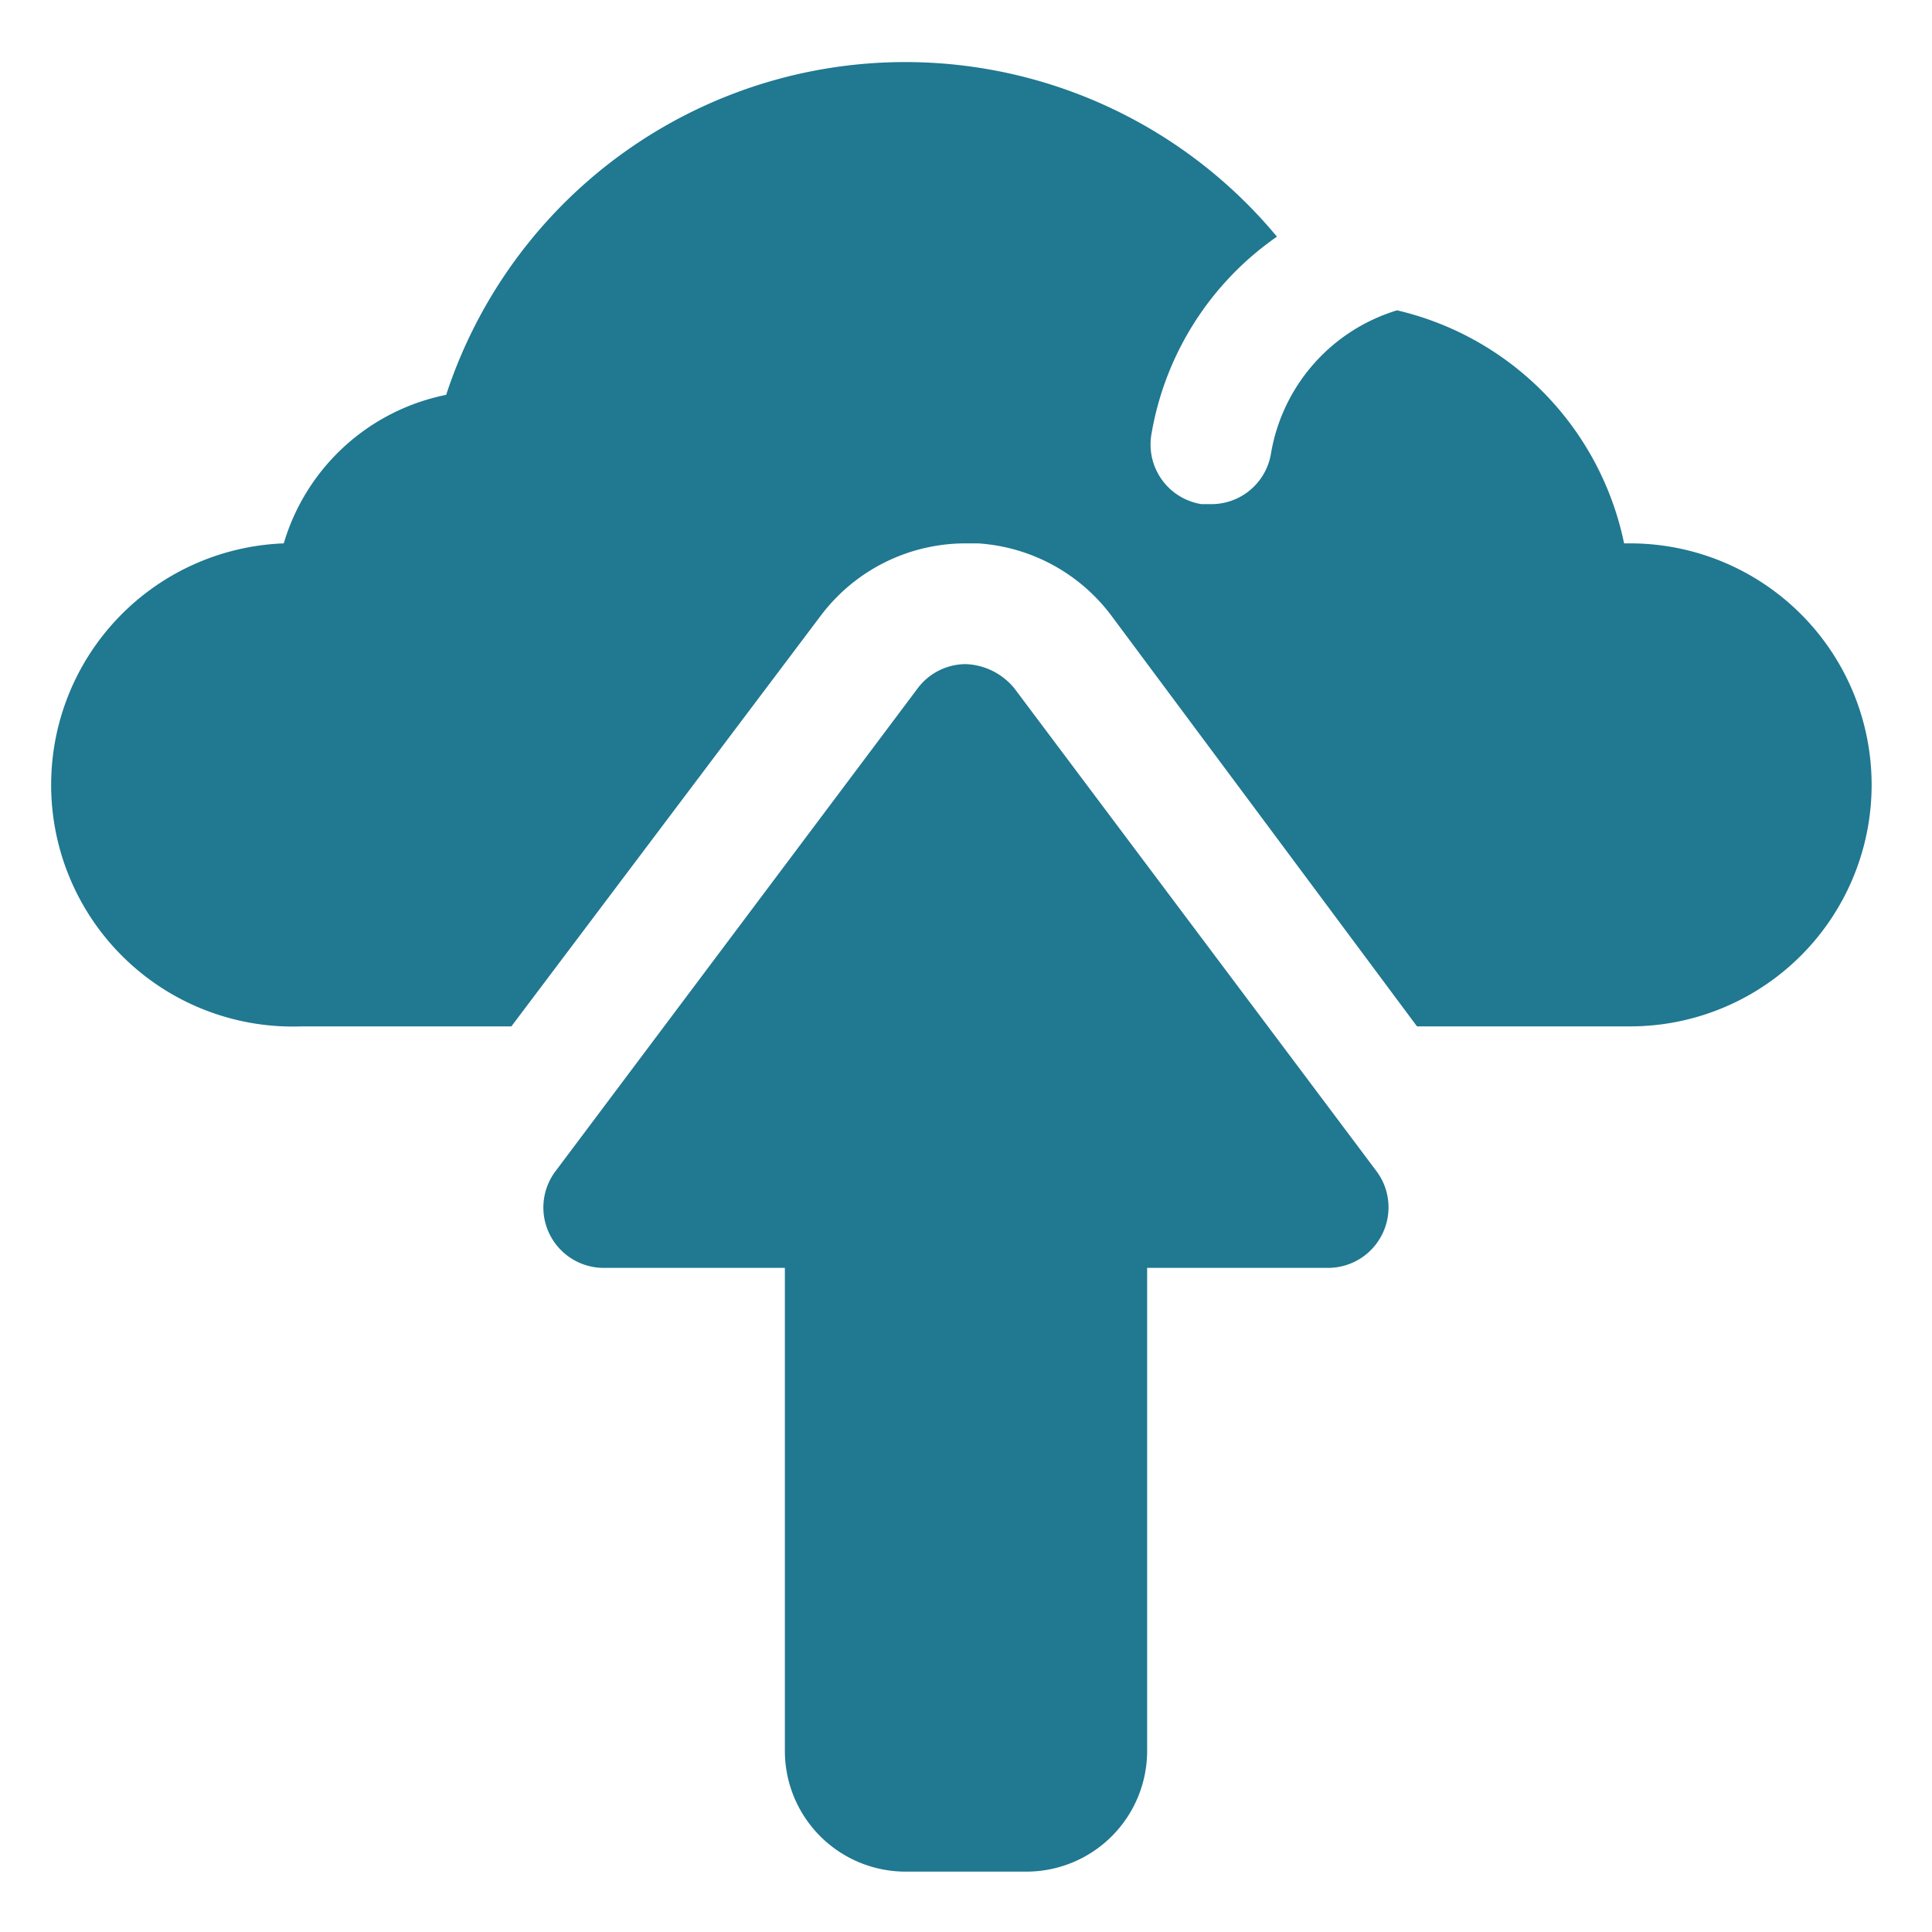 <svg xmlns="http://www.w3.org/2000/svg" viewBox="0 0 32 32" id="CloudUpload"><path d="M27 9h-.1a5 5 0 0 0-3.76-3.86 3 3 0 0 0-2.09 2.38 1 1 0 0 1-1 .83h-.15a1 1 0 0 1-.83-1.15 5 5 0 0 1 2.08-3.28A8 8 0 0 0 7.39 6.54 3.53 3.53 0 0 0 4.7 9a4 4 0 0 0 .3 8h3.47l5.13-6.81A3 3 0 0 1 16 9h.2a3 3 0 0 1 2.21 1.2l5.06 6.8H27a4 4 0 0 0 0-8Z" fill="#207891" class="color000000 svgShape"></path><path d="M16.8 11.4a1.09 1.09 0 0 0-.8-.4 1 1 0 0 0-.8.4l-6 8A1 1 0 0 0 10 21h3v8a2 2 0 0 0 2 2h2a2 2 0 0 0 2-2v-8h3a1 1 0 0 0 .89-.55 1 1 0 0 0-.09-1.05Z" fill="#207891" class="color000000 svgShape"></path></svg>